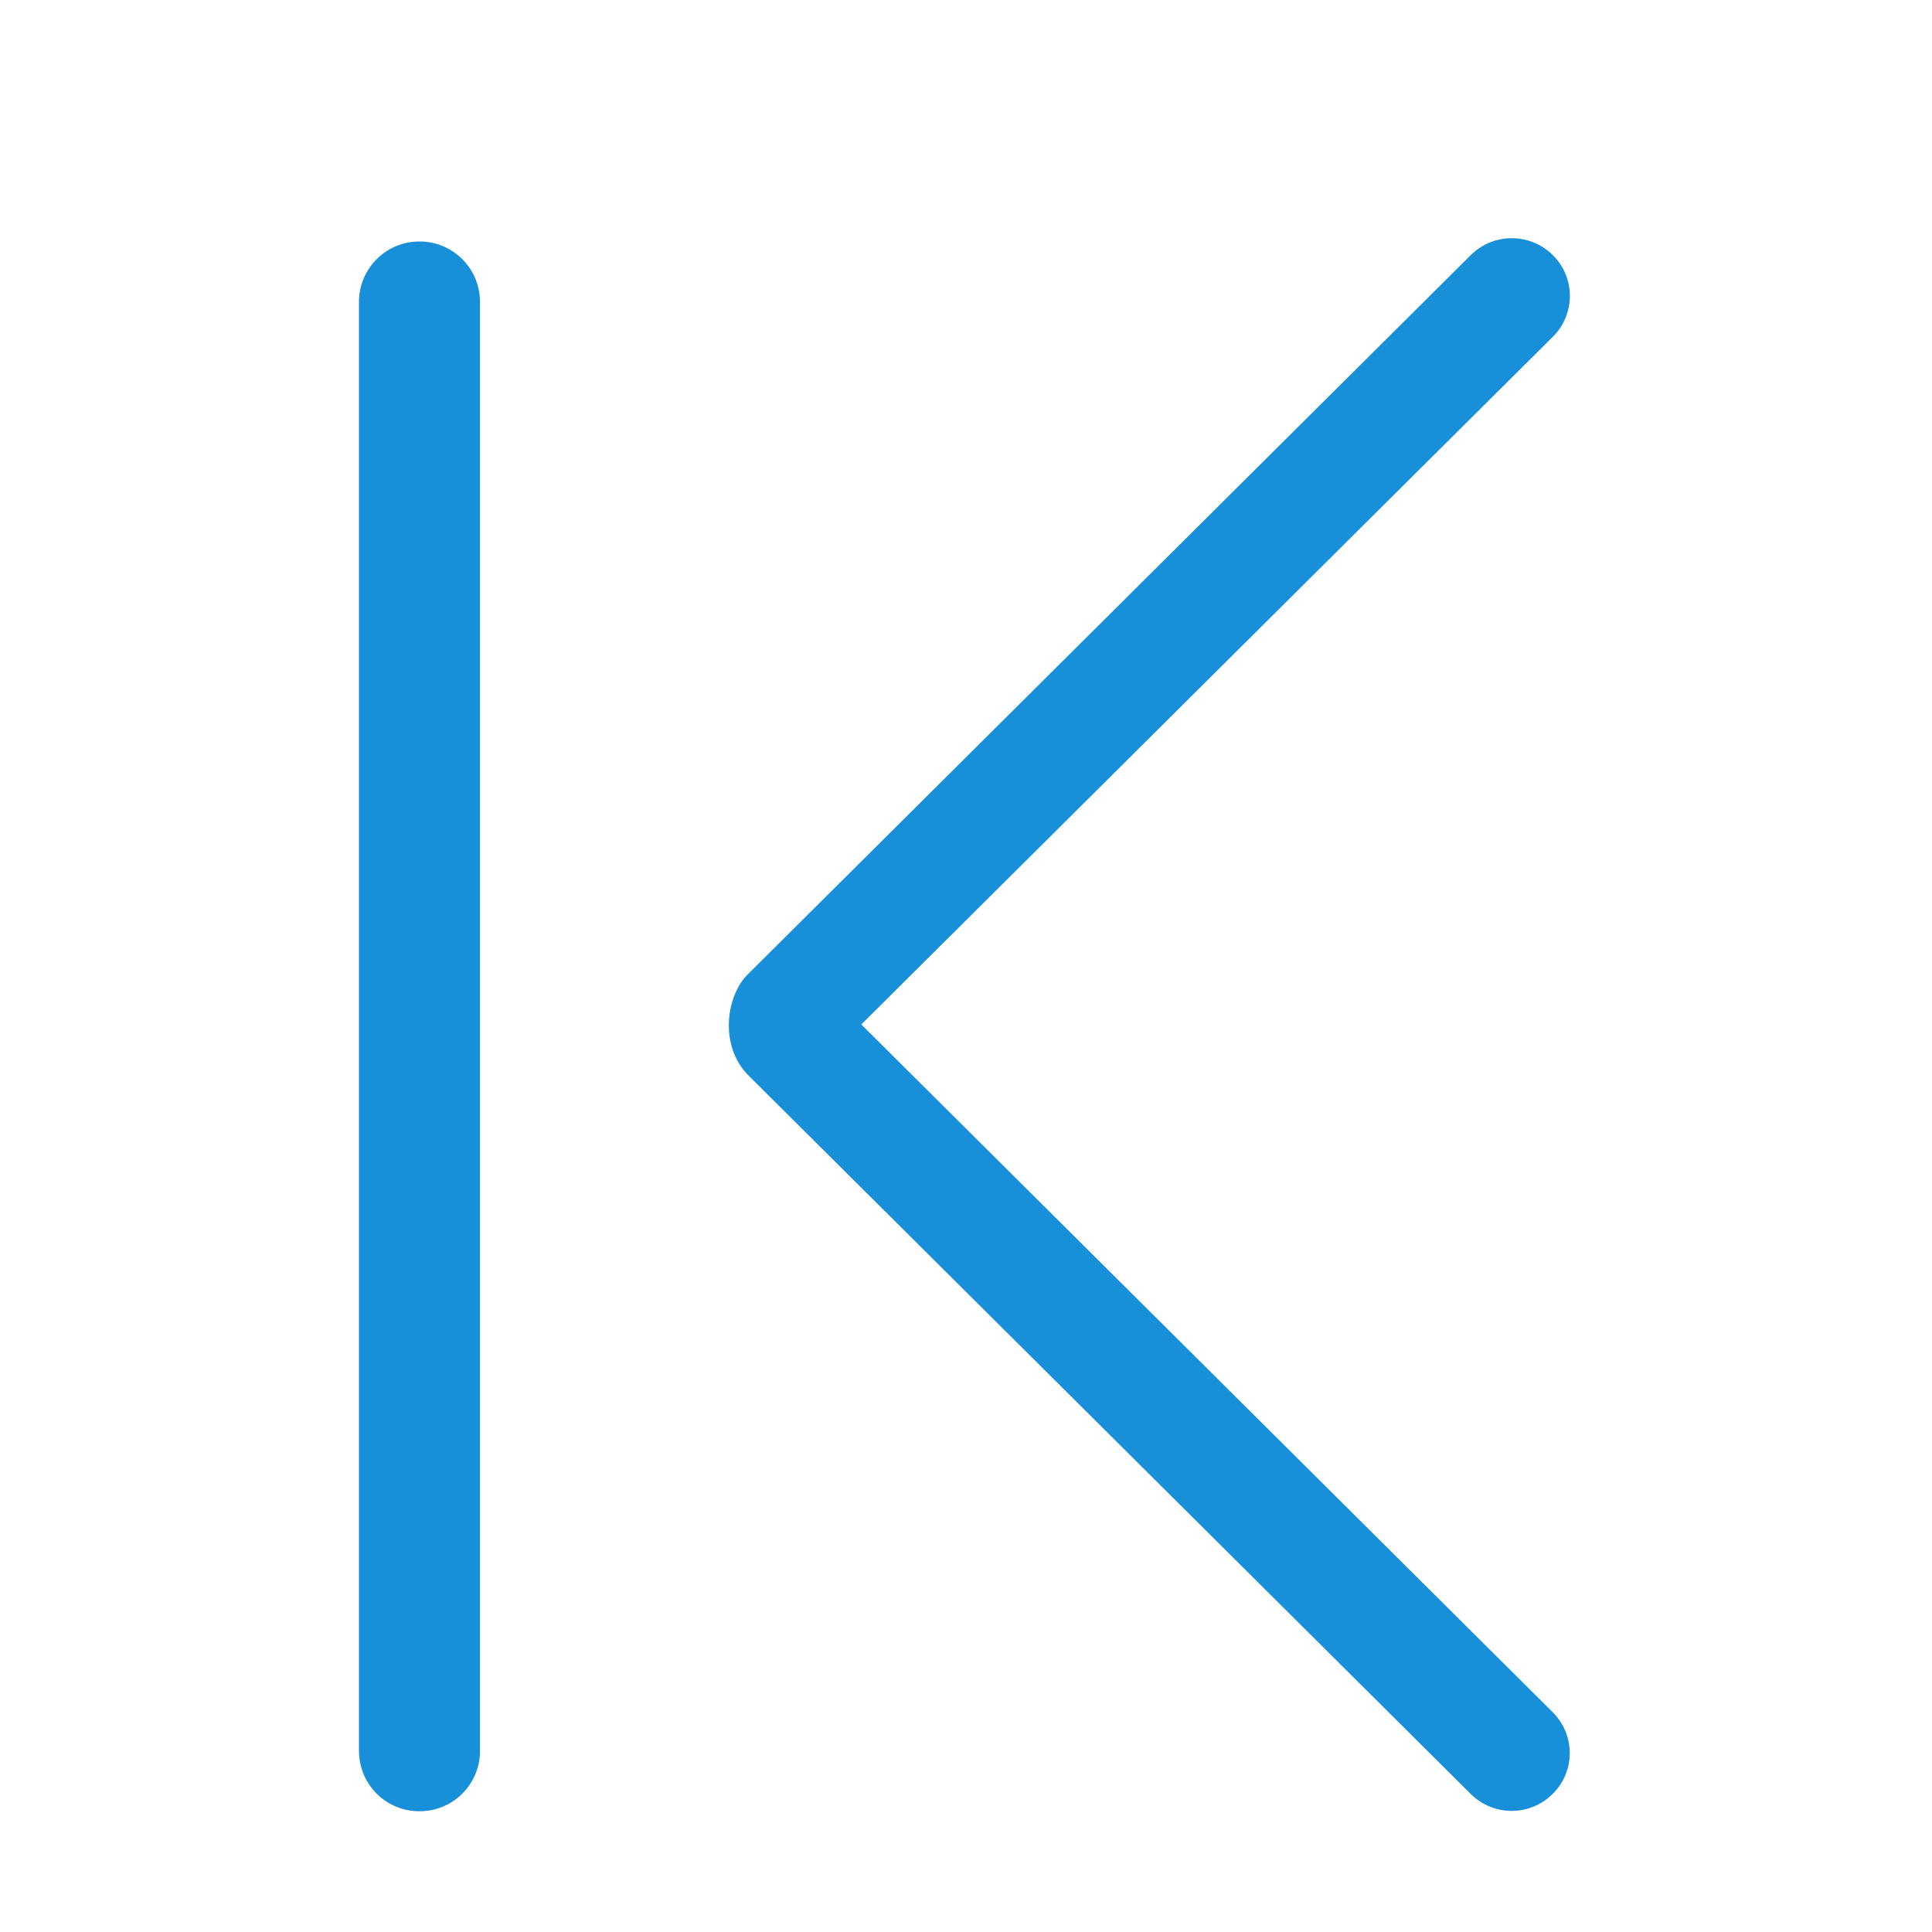 <?xml version="1.0" standalone="no"?><!DOCTYPE svg PUBLIC "-//W3C//DTD SVG 1.1//EN" "http://www.w3.org/Graphics/SVG/1.1/DTD/svg11.dtd"><svg t="1651370088530" class="icon" viewBox="0 0 1024 1024" version="1.1" xmlns="http://www.w3.org/2000/svg" p-id="4918" xmlns:xlink="http://www.w3.org/1999/xlink" width="48" height="48"><defs><style type="text/css">@font-face { font-family: feedback-iconfont; src: url("//at.alicdn.com/t/font_1031158_u69w8yhxdu.woff2?t=1630033759944") format("woff2"), url("//at.alicdn.com/t/font_1031158_u69w8yhxdu.woff?t=1630033759944") format("woff"), url("//at.alicdn.com/t/font_1031158_u69w8yhxdu.ttf?t=1630033759944") format("truetype"); }
</style></defs><path d="M396.8 570.112l382.656 380.672c12.032 12.032 31.488 12.032 43.52 0 12.032-11.904 12.032-31.232 0-43.264L456.512 542.976l366.528-364.48c12.032-11.968 12.032-31.296 0-43.264s-31.488-11.968-43.52 0l-382.72 380.736C385.024 526.976 380.736 554.112 396.8 570.112zM222.4 128 222.272 128c-17.728 0-32 14.336-32 32l0 768c0 17.728 14.272 32 32 32l0.128 0c17.728 0 32-14.272 32-32l0-768C254.4 142.336 240.128 128 222.4 128z" p-id="4919" fill="#178fd9"></path></svg>